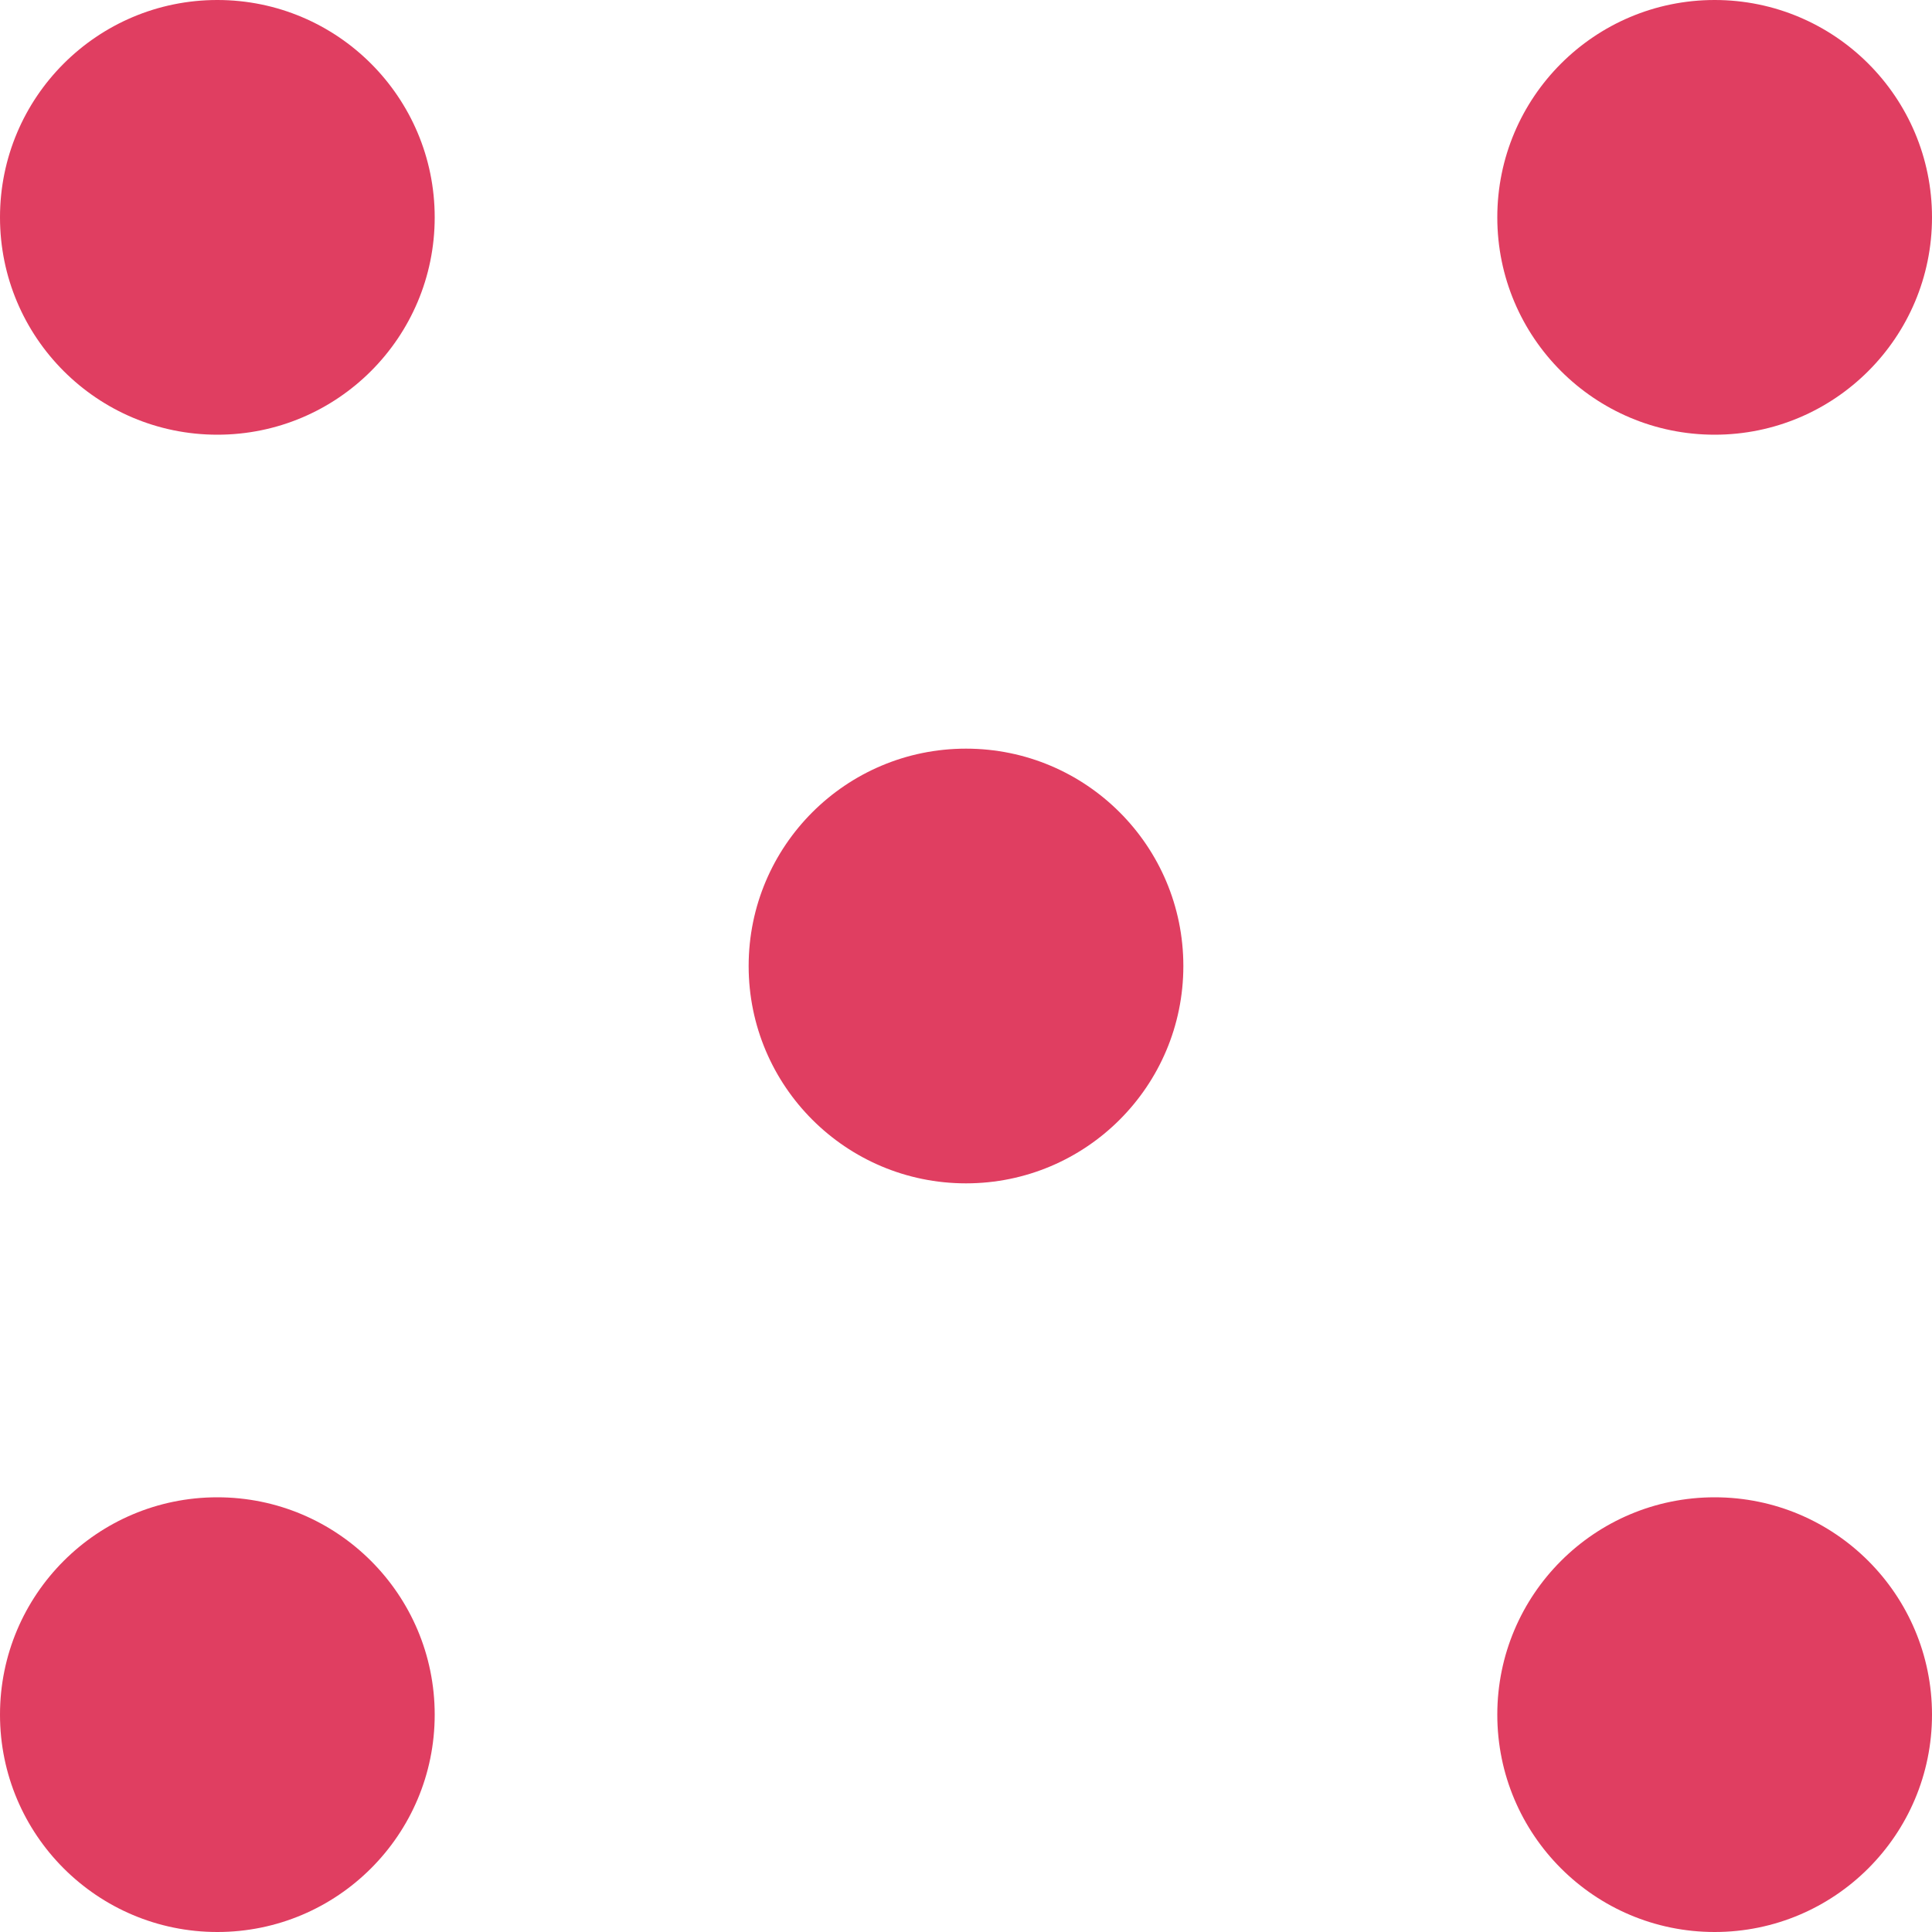 <?xml version="1.0" encoding="utf-8"?>
<!-- Generator: Adobe Illustrator 24.0.1, SVG Export Plug-In . SVG Version: 6.00 Build 0)  -->
<svg version="1.1" id="Vrstva_1" xmlns="http://www.w3.org/2000/svg" xmlns:xlink="http://www.w3.org/1999/xlink" x="0px" y="0px"
	 viewBox="0 0 200 200" style="enable-background:new 0 0 200 200;" xml:space="preserve">
<style type="text/css">
	.st0{fill:#22262A;}
	.st1{fill:#E03E61;}
</style>
<g>
</g>
<g>
</g>
<g>
</g>
<g>
	<path class="st0" d="M-287.94,32c-1.8,0-3.19-0.5-4.16-1.51c-0.97-1-1.46-2.41-1.46-4.21v-15.5h-15.18c-1.73,0-3.09-0.47-4.06-1.4
		c-0.97-0.94-1.46-2.27-1.46-4c0-1.73,0.48-3.07,1.46-4c0.97-0.94,2.32-1.4,4.06-1.4h15.18v-14.87c0-1.87,0.48-3.29,1.46-4.26
		c0.97-0.97,2.39-1.46,4.26-1.46c1.8,0,3.17,0.49,4.11,1.46c0.94,0.97,1.4,2.39,1.4,4.26v14.87h15.18c1.8,0,3.17,0.47,4.11,1.4
		c0.94,0.94,1.4,2.27,1.4,4c0,1.73-0.47,3.07-1.4,4c-0.94,0.94-2.31,1.4-4.11,1.4h-15.18v15.5c0,1.8-0.47,3.21-1.4,4.21
		C-284.67,31.49-286.07,32-287.94,32z"/>
	<path class="st0" d="M-228.56,36.36c-3.68,0-7.4-0.43-11.18-1.3c-3.78-0.87-7.06-2.1-9.83-3.69c-1.8-0.97-3.03-2.13-3.69-3.48
		c-0.66-1.35-0.9-2.69-0.73-4c0.17-1.32,0.71-2.48,1.61-3.48c0.9-1,2.06-1.65,3.48-1.92c1.42-0.28,3,0,4.73,0.83
		c2.7,1.32,5.27,2.25,7.7,2.81c2.43,0.56,4.85,0.83,7.28,0.83c2.77,0,5.1-0.36,6.97-1.09c1.87-0.73,3.29-1.78,4.26-3.17
		c0.97-1.39,1.46-3.12,1.46-5.2c0-2.91-1.01-5.1-3.02-6.55c-2.01-1.46-4.96-2.18-8.84-2.18h-6.14c-2.29,0-4.04-0.57-5.25-1.72
		c-1.21-1.14-1.82-2.72-1.82-4.73c0-2.08,0.61-3.69,1.82-4.84c1.21-1.14,2.96-1.72,5.25-1.72h4.58c2.36,0,4.35-0.36,5.98-1.09
		c1.63-0.73,2.91-1.75,3.85-3.07c0.94-1.32,1.4-2.95,1.4-4.89c0-2.77-0.95-4.89-2.86-6.34c-1.91-1.46-4.66-2.18-8.27-2.18
		c-2.22,0-4.4,0.26-6.55,0.78c-2.15,0.52-4.47,1.44-6.97,2.76c-1.53,0.76-2.95,1.01-4.26,0.73c-1.32-0.28-2.41-0.9-3.28-1.87
		c-0.87-0.97-1.42-2.1-1.66-3.38c-0.24-1.28-0.07-2.58,0.52-3.9c0.59-1.32,1.68-2.39,3.28-3.22c2.98-1.73,6.22-3.05,9.72-3.95
		c3.5-0.9,7.05-1.35,10.66-1.35c5.27,0,9.78,0.8,13.52,2.39c3.74,1.6,6.62,3.87,8.63,6.81c2.01,2.95,3.02,6.5,3.02,10.66
		c0,2.84-0.56,5.44-1.66,7.8c-1.11,2.36-2.65,4.35-4.63,5.98c-1.98,1.63-4.39,2.79-7.23,3.48v-1.35c4.92,0.83,8.77,2.88,11.54,6.14
		c2.77,3.26,4.16,7.35,4.16,12.27c0,4.37-1.11,8.16-3.33,11.39c-2.22,3.22-5.39,5.7-9.52,7.44
		C-217.97,35.5-222.88,36.36-228.56,36.36z"/>
	<path class="st0" d="M-165.64,36.36c-8.88,0-15.65-3.31-20.33-9.93c-4.68-6.62-7.02-16-7.02-28.13c0-8.11,1.06-14.96,3.17-20.54
		c2.11-5.58,5.2-9.81,9.26-12.69c4.06-2.88,9.03-4.32,14.92-4.32c8.94,0,15.74,3.21,20.38,9.62c4.64,6.41,6.97,15.72,6.97,27.92
		c0,8.11-1.06,14.99-3.17,20.64c-2.12,5.65-5.18,9.97-9.2,12.95C-154.69,34.87-159.68,36.36-165.64,36.36z M-165.64,23.26
		c4.02,0,7-1.99,8.94-5.98c1.94-3.99,2.91-10.31,2.91-18.98c0-8.67-0.97-14.91-2.91-18.72c-1.94-3.81-4.92-5.72-8.94-5.72
		c-4.02,0-7,1.91-8.94,5.72c-1.94,3.81-2.91,10.05-2.91,18.72c0,8.67,0.97,14.99,2.91,18.98
		C-172.65,21.27-169.66,23.26-165.64,23.26z"/>
	<path class="st0" d="M-298.45,94.8c-1.48,0-3-0.12-4.53-0.34c-1.54-0.23-3-0.56-4.4-0.98c-1.4-0.42-2.64-0.95-3.74-1.59
		c-0.78-0.42-1.33-0.98-1.64-1.67c-0.32-0.69-0.43-1.39-0.34-2.09s0.35-1.33,0.79-1.88c0.44-0.55,1.01-0.9,1.7-1.06
		c0.69-0.16,1.46-0.03,2.31,0.4c1.45,0.81,3.03,1.41,4.74,1.8s3.42,0.58,5.12,0.58c2.58,0,4.42-0.4,5.51-1.19
		c1.09-0.79,1.64-1.79,1.64-3c0-1.02-0.39-1.84-1.17-2.44c-0.78-0.6-2.14-1.11-4.08-1.54l-5.99-1.27c-3.39-0.71-5.91-1.92-7.55-3.63
		c-1.64-1.71-2.46-3.97-2.46-6.76c0-1.77,0.37-3.37,1.11-4.82c0.74-1.45,1.78-2.7,3.13-3.76c1.34-1.06,2.94-1.87,4.8-2.44
		c1.85-0.56,3.9-0.85,6.12-0.85c1.98,0,3.92,0.24,5.83,0.72s3.59,1.17,5.04,2.09c0.71,0.42,1.19,0.96,1.46,1.62
		c0.27,0.65,0.35,1.31,0.27,1.96c-0.09,0.65-0.35,1.23-0.79,1.72c-0.44,0.5-1,0.81-1.67,0.95c-0.67,0.14-1.48-0.02-2.44-0.48
		c-1.17-0.6-2.4-1.04-3.71-1.32s-2.65-0.42-4.03-0.42c-1.48,0-2.75,0.2-3.79,0.58c-1.04,0.39-1.84,0.94-2.38,1.64
		s-0.82,1.52-0.82,2.44c0,1.03,0.37,1.86,1.11,2.49c0.74,0.64,2.03,1.15,3.87,1.54l5.99,1.27c3.46,0.74,6.04,1.93,7.74,3.58
		c1.7,1.64,2.54,3.81,2.54,6.49c0,1.77-0.35,3.37-1.06,4.8c-0.71,1.43-1.73,2.66-3.07,3.68c-1.34,1.02-2.95,1.81-4.82,2.36
		C-294.01,94.53-296.12,94.8-298.45,94.8z"/>
	<path class="st0" d="M-260.34,94.8c-4.03,0-7.47-0.79-10.33-2.38c-2.86-1.59-5.06-3.82-6.6-6.71c-1.54-2.88-2.31-6.28-2.31-10.2
		c0-2.93,0.43-5.57,1.3-7.92c0.87-2.35,2.13-4.36,3.79-6.04c1.66-1.68,3.68-2.98,6.07-3.9c2.38-0.92,5.08-1.38,8.08-1.38
		c1.77,0,3.56,0.22,5.38,0.66c1.82,0.44,3.4,1.07,4.74,1.88c0.88,0.5,1.48,1.11,1.8,1.85c0.32,0.74,0.42,1.48,0.29,2.23
		s-0.42,1.38-0.9,1.91c-0.48,0.53-1.07,0.87-1.78,1.01c-0.71,0.14-1.5-0.02-2.39-0.48c-1.06-0.64-2.17-1.09-3.34-1.38
		c-1.17-0.28-2.35-0.42-3.55-0.42c-2.37,0-4.36,0.47-5.96,1.4s-2.82,2.29-3.63,4.05c-0.81,1.77-1.22,3.94-1.22,6.52
		c0,2.54,0.41,4.72,1.22,6.52c0.81,1.8,2.02,3.17,3.63,4.11s3.6,1.4,5.96,1.4c1.13,0,2.29-0.14,3.47-0.42
		c1.18-0.28,2.32-0.72,3.42-1.33c0.92-0.46,1.74-0.63,2.46-0.5c0.72,0.12,1.33,0.44,1.8,0.95c0.48,0.51,0.78,1.12,0.9,1.83
		c0.12,0.71,0.04,1.41-0.24,2.12c-0.28,0.71-0.81,1.31-1.59,1.8c-1.31,0.88-2.92,1.57-4.82,2.07
		C-256.58,94.55-258.47,94.8-260.34,94.8z"/>
	<path class="st0" d="M-226.79,94.8c-3.67,0-6.9-0.8-9.67-2.41s-4.93-3.86-6.47-6.76c-1.54-2.9-2.31-6.27-2.31-10.12
		c0-2.93,0.43-5.57,1.3-7.92c0.87-2.35,2.11-4.36,3.74-6.04c1.63-1.68,3.58-2.98,5.86-3.9c2.28-0.92,4.8-1.38,7.55-1.38
		c3.75,0,7,0.8,9.75,2.39c2.76,1.59,4.9,3.82,6.44,6.7s2.31,6.25,2.31,10.1c0,2.93-0.44,5.58-1.33,7.95
		c-0.88,2.37-2.14,4.4-3.76,6.09c-1.63,1.7-3.57,3-5.83,3.92C-221.48,94.34-224,94.8-226.79,94.8z M-226.79,87.81
		c2.08,0,3.86-0.49,5.33-1.46s2.6-2.39,3.39-4.24c0.79-1.86,1.19-4.05,1.19-6.6c0-3.89-0.87-6.9-2.6-9.04
		c-1.73-2.14-4.17-3.21-7.31-3.21c-2.05,0-3.82,0.48-5.3,1.43c-1.48,0.95-2.62,2.35-3.39,4.19c-0.78,1.84-1.17,4.05-1.17,6.63
		c0,3.85,0.87,6.86,2.6,9.04C-232.32,86.72-229.9,87.81-226.79,87.81z"/>
	<path class="st0" d="M-198.44,94.7c-1.34,0-2.37-0.37-3.07-1.11c-0.71-0.74-1.06-1.78-1.06-3.13V61.04c0-1.38,0.36-2.42,1.09-3.13
		c0.72-0.71,1.76-1.06,3.1-1.06h12.88c4.17,0,7.38,1.01,9.65,3.02c2.26,2.01,3.39,4.82,3.39,8.43c0,2.33-0.51,4.35-1.54,6.04
		c-1.03,1.7-2.5,3-4.43,3.92c-1.93,0.92-4.29,1.38-7.08,1.38l0.42-0.9h2.17c1.48,0,2.78,0.36,3.9,1.09
		c1.11,0.72,2.08,1.83,2.89,3.31l3.29,6.09c0.49,0.88,0.72,1.75,0.69,2.6c-0.04,0.85-0.35,1.54-0.95,2.07
		c-0.6,0.53-1.48,0.79-2.65,0.79s-2.11-0.25-2.84-0.74c-0.72-0.5-1.37-1.25-1.93-2.28l-5.09-9.38c-0.53-0.99-1.17-1.66-1.93-2.01
		c-0.76-0.35-1.69-0.53-2.78-0.53h-4.03v10.71c0,1.34-0.34,2.38-1.03,3.13C-196.08,94.33-197.1,94.7-198.44,94.7z M-194.36,73.81
		h7.37c2.19,0,3.84-0.44,4.96-1.33c1.11-0.88,1.67-2.21,1.67-3.97c0-1.73-0.56-3.04-1.67-3.92c-1.11-0.88-2.76-1.33-4.96-1.33h-7.37
		V73.81z"/>
	<path class="st0" d="M-162.03,94.22c-1.38,0-2.44-0.37-3.18-1.11s-1.11-1.8-1.11-3.18V61.15c0-1.38,0.37-2.44,1.11-3.18
		s1.8-1.11,3.18-1.11h18.5c1.06,0,1.86,0.27,2.41,0.82c0.55,0.55,0.82,1.33,0.82,2.36c0,1.06-0.27,1.86-0.82,2.41
		c-0.55,0.55-1.35,0.82-2.41,0.82h-14.95v8.75h13.73c1.09,0,1.92,0.27,2.46,0.82c0.55,0.55,0.82,1.35,0.82,2.41
		c0,1.06-0.27,1.86-0.82,2.41c-0.55,0.55-1.37,0.82-2.46,0.82h-13.73v9.33h14.95c1.06,0,1.86,0.27,2.41,0.82
		c0.55,0.55,0.82,1.33,0.82,2.36c0,1.06-0.27,1.86-0.82,2.41c-0.55,0.55-1.35,0.82-2.41,0.82H-162.03z"/>
</g>
<g>
	<path class="st1" d="M-302.17,184.88c-1.8,0-3.19-0.5-4.16-1.51c-0.97-1-1.46-2.41-1.46-4.21v-15.5h-15.18
		c-1.73,0-3.09-0.47-4.06-1.4c-0.97-0.94-1.46-2.27-1.46-4c0-1.73,0.48-3.07,1.46-4c0.97-0.94,2.32-1.4,4.06-1.4h15.18v-14.87
		c0-1.87,0.48-3.29,1.46-4.26c0.97-0.97,2.39-1.46,4.26-1.46c1.8,0,3.17,0.49,4.11,1.46c0.94,0.97,1.4,2.39,1.4,4.26v14.87h15.18
		c1.8,0,3.17,0.47,4.11,1.4c0.94,0.94,1.4,2.27,1.4,4c0,1.73-0.47,3.07-1.4,4c-0.94,0.94-2.31,1.4-4.11,1.4h-15.18v15.5
		c0,1.8-0.47,3.21-1.4,4.21C-298.89,184.38-300.29,184.88-302.17,184.88z"/>
	<path class="st1" d="M-242.78,189.25c-3.68,0-7.4-0.43-11.18-1.3c-3.78-0.87-7.06-2.1-9.83-3.69c-1.8-0.97-3.03-2.13-3.69-3.48
		c-0.66-1.35-0.9-2.69-0.73-4c0.17-1.32,0.71-2.48,1.61-3.48c0.9-1,2.06-1.65,3.48-1.92c1.42-0.28,3,0,4.73,0.83
		c2.7,1.32,5.27,2.25,7.7,2.81c2.43,0.56,4.85,0.83,7.28,0.83c2.77,0,5.1-0.36,6.97-1.09s3.29-1.78,4.26-3.17
		c0.97-1.39,1.46-3.12,1.46-5.2c0-2.91-1.01-5.1-3.02-6.55c-2.01-1.46-4.96-2.18-8.84-2.18h-6.14c-2.29,0-4.04-0.57-5.25-1.72
		c-1.21-1.14-1.82-2.72-1.82-4.73c0-2.08,0.61-3.69,1.82-4.84c1.21-1.14,2.96-1.72,5.25-1.72h4.58c2.36,0,4.35-0.36,5.98-1.09
		c1.63-0.73,2.91-1.75,3.85-3.07c0.94-1.32,1.4-2.95,1.4-4.89c0-2.77-0.95-4.89-2.86-6.34c-1.91-1.46-4.66-2.18-8.27-2.18
		c-2.22,0-4.4,0.26-6.55,0.78c-2.15,0.52-4.47,1.44-6.97,2.76c-1.53,0.76-2.95,1.01-4.26,0.73c-1.32-0.28-2.41-0.9-3.28-1.87
		c-0.87-0.97-1.42-2.1-1.66-3.38c-0.24-1.28-0.07-2.58,0.52-3.9c0.59-1.32,1.68-2.39,3.28-3.22c2.98-1.73,6.22-3.05,9.72-3.95
		c3.5-0.9,7.05-1.35,10.66-1.35c5.27,0,9.78,0.8,13.52,2.39c3.74,1.6,6.62,3.87,8.63,6.81c2.01,2.95,3.02,6.5,3.02,10.66
		c0,2.84-0.56,5.44-1.66,7.8c-1.11,2.36-2.65,4.35-4.63,5.98c-1.98,1.63-4.39,2.79-7.23,3.48v-1.35c4.92,0.83,8.77,2.88,11.54,6.14
		c2.77,3.26,4.16,7.35,4.16,12.27c0,4.37-1.11,8.16-3.33,11.39c-2.22,3.22-5.39,5.7-9.52,7.44
		C-232.19,188.38-237.1,189.25-242.78,189.25z"/>
	<path class="st1" d="M-179.86,189.25c-8.88,0-15.65-3.31-20.33-9.93c-4.68-6.62-7.02-16-7.02-28.13c0-8.11,1.06-14.96,3.17-20.54
		c2.11-5.58,5.2-9.81,9.26-12.69c4.06-2.88,9.03-4.32,14.92-4.32c8.94,0,15.74,3.21,20.38,9.62c4.64,6.41,6.97,15.72,6.97,27.92
		c0,8.11-1.06,14.99-3.17,20.64c-2.12,5.65-5.18,9.97-9.2,12.95C-168.91,187.76-173.9,189.25-179.86,189.25z M-179.86,176.15
		c4.02,0,7-1.99,8.94-5.98c1.94-3.99,2.91-10.31,2.91-18.98c0-8.67-0.97-14.91-2.91-18.72c-1.94-3.81-4.92-5.72-8.94-5.72
		c-4.02,0-7,1.91-8.94,5.72c-1.94,3.81-2.91,10.05-2.91,18.72c0,8.67,0.97,14.99,2.91,18.98
		C-186.87,174.16-183.89,176.15-179.86,176.15z"/>
	<path class="st1" d="M-312.67,247.69c-1.48,0-2.99-0.12-4.53-0.34c-1.54-0.23-3-0.56-4.4-0.98c-1.4-0.42-2.64-0.95-3.74-1.59
		c-0.78-0.42-1.33-0.98-1.64-1.67c-0.32-0.69-0.43-1.39-0.34-2.09c0.09-0.71,0.35-1.33,0.79-1.88c0.44-0.55,1.01-0.9,1.7-1.06
		c0.69-0.16,1.46-0.03,2.31,0.4c1.45,0.81,3.03,1.41,4.74,1.8c1.71,0.39,3.42,0.58,5.11,0.58c2.58,0,4.42-0.4,5.51-1.19
		c1.09-0.79,1.64-1.79,1.64-3c0-1.02-0.39-1.84-1.17-2.44c-0.78-0.6-2.14-1.11-4.08-1.54l-5.99-1.27c-3.39-0.71-5.91-1.92-7.55-3.63
		s-2.46-3.97-2.46-6.76c0-1.77,0.37-3.37,1.11-4.82c0.74-1.45,1.78-2.7,3.13-3.76c1.34-1.06,2.94-1.87,4.8-2.44
		c1.85-0.56,3.9-0.85,6.12-0.85c1.98,0,3.92,0.24,5.83,0.72c1.91,0.48,3.59,1.17,5.04,2.09c0.71,0.42,1.19,0.96,1.46,1.62
		c0.27,0.65,0.35,1.31,0.27,1.96c-0.09,0.65-0.35,1.23-0.79,1.72c-0.44,0.5-1,0.81-1.67,0.95c-0.67,0.14-1.48-0.02-2.44-0.48
		c-1.17-0.6-2.4-1.04-3.71-1.32c-1.31-0.28-2.65-0.42-4.03-0.42c-1.48,0-2.75,0.2-3.79,0.58c-1.04,0.39-1.84,0.94-2.38,1.64
		c-0.55,0.71-0.82,1.52-0.82,2.44c0,1.03,0.37,1.86,1.11,2.49c0.74,0.64,2.03,1.15,3.87,1.54l5.99,1.27
		c3.46,0.74,6.04,1.93,7.74,3.58c1.7,1.64,2.54,3.81,2.54,6.49c0,1.77-0.35,3.37-1.06,4.8c-0.71,1.43-1.73,2.66-3.07,3.68
		c-1.34,1.02-2.95,1.81-4.82,2.36C-308.24,247.42-310.34,247.69-312.67,247.69z"/>
	<path class="st1" d="M-274.56,247.69c-4.03,0-7.47-0.79-10.33-2.38c-2.86-1.59-5.06-3.82-6.6-6.71c-1.54-2.88-2.31-6.28-2.31-10.2
		c0-2.93,0.43-5.57,1.3-7.92c0.87-2.35,2.13-4.36,3.79-6.04c1.66-1.68,3.68-2.98,6.07-3.89c2.38-0.92,5.08-1.38,8.08-1.38
		c1.77,0,3.56,0.22,5.38,0.66c1.82,0.44,3.4,1.07,4.74,1.88c0.88,0.5,1.48,1.11,1.8,1.85s0.42,1.48,0.29,2.23
		c-0.12,0.74-0.42,1.38-0.9,1.91s-1.07,0.87-1.78,1.01c-0.71,0.14-1.5-0.02-2.39-0.48c-1.06-0.64-2.17-1.09-3.34-1.38
		c-1.17-0.28-2.35-0.42-3.55-0.42c-2.37,0-4.35,0.47-5.96,1.4c-1.61,0.94-2.82,2.29-3.63,4.05c-0.81,1.77-1.22,3.94-1.22,6.52
		c0,2.54,0.41,4.72,1.22,6.52c0.81,1.8,2.02,3.17,3.63,4.11c1.61,0.94,3.6,1.4,5.96,1.4c1.13,0,2.29-0.14,3.47-0.42
		c1.18-0.28,2.32-0.72,3.42-1.33c0.92-0.46,1.74-0.63,2.46-0.5c0.72,0.12,1.33,0.44,1.8,0.95c0.48,0.51,0.78,1.12,0.9,1.83
		c0.12,0.71,0.04,1.41-0.24,2.12c-0.28,0.71-0.81,1.31-1.59,1.8c-1.31,0.88-2.92,1.57-4.82,2.07
		C-270.8,247.44-272.69,247.69-274.56,247.69z"/>
	<path class="st1" d="M-241.02,247.69c-3.68,0-6.9-0.8-9.67-2.41c-2.77-1.61-4.93-3.86-6.47-6.76c-1.54-2.9-2.31-6.27-2.31-10.12
		c0-2.93,0.43-5.57,1.3-7.92c0.87-2.35,2.11-4.36,3.74-6.04c1.62-1.68,3.58-2.98,5.86-3.89s4.8-1.38,7.55-1.38
		c3.74,0,7,0.8,9.75,2.39c2.76,1.59,4.9,3.82,6.44,6.7c1.54,2.88,2.31,6.25,2.31,10.1c0,2.93-0.44,5.58-1.32,7.95
		c-0.88,2.37-2.14,4.4-3.76,6.09c-1.63,1.7-3.57,3-5.83,3.92C-235.7,247.23-238.22,247.69-241.02,247.69z M-241.02,240.69
		c2.08,0,3.86-0.49,5.33-1.46c1.47-0.97,2.6-2.39,3.39-4.24c0.79-1.86,1.19-4.05,1.19-6.6c0-3.89-0.87-6.9-2.6-9.04
		c-1.73-2.14-4.17-3.21-7.31-3.21c-2.05,0-3.82,0.48-5.3,1.43c-1.48,0.95-2.62,2.35-3.39,4.19c-0.78,1.84-1.17,4.05-1.17,6.63
		c0,3.85,0.87,6.86,2.6,9.04C-246.55,239.61-244.13,240.69-241.02,240.69z"/>
	<path class="st1" d="M-212.66,247.58c-1.34,0-2.37-0.37-3.07-1.11c-0.71-0.74-1.06-1.78-1.06-3.13v-29.42
		c0-1.38,0.36-2.42,1.09-3.13c0.72-0.71,1.76-1.06,3.1-1.06h12.88c4.17,0,7.38,1.01,9.65,3.02c2.26,2.01,3.39,4.82,3.39,8.43
		c0,2.33-0.51,4.35-1.54,6.04c-1.03,1.7-2.5,3-4.43,3.92c-1.93,0.92-4.28,1.38-7.08,1.38l0.42-0.9h2.17c1.48,0,2.78,0.36,3.9,1.09
		c1.11,0.72,2.08,1.83,2.89,3.31l3.29,6.09c0.49,0.88,0.72,1.75,0.69,2.6c-0.04,0.85-0.35,1.54-0.95,2.07
		c-0.6,0.53-1.48,0.79-2.65,0.79s-2.11-0.25-2.84-0.74c-0.72-0.5-1.37-1.25-1.93-2.28l-5.09-9.38c-0.53-0.99-1.18-1.66-1.93-2.01
		c-0.76-0.35-1.69-0.53-2.78-0.53h-4.03v10.71c0,1.34-0.34,2.38-1.03,3.13S-211.32,247.58-212.66,247.58z M-208.58,226.7h7.37
		c2.19,0,3.84-0.44,4.96-1.33c1.11-0.88,1.67-2.21,1.67-3.97c0-1.73-0.56-3.04-1.67-3.92c-1.11-0.88-2.77-1.33-4.96-1.33h-7.37
		V226.7z"/>
	<path class="st1" d="M-176.25,247.11c-1.38,0-2.44-0.37-3.18-1.11s-1.11-1.8-1.11-3.18v-28.78c0-1.38,0.37-2.44,1.11-3.18
		s1.8-1.11,3.18-1.11h18.5c1.06,0,1.86,0.27,2.41,0.82c0.55,0.55,0.82,1.33,0.82,2.36c0,1.06-0.27,1.86-0.82,2.41
		c-0.55,0.55-1.35,0.82-2.41,0.82h-14.95v8.75h13.73c1.09,0,1.92,0.27,2.46,0.82c0.55,0.55,0.82,1.35,0.82,2.41
		c0,1.06-0.27,1.86-0.82,2.41c-0.55,0.55-1.37,0.82-2.46,0.82h-13.73v9.33h14.95c1.06,0,1.86,0.27,2.41,0.82
		c0.55,0.55,0.82,1.33,0.82,2.36c0,1.06-0.27,1.86-0.82,2.41c-0.55,0.55-1.35,0.82-2.41,0.82H-176.25z"/>
</g>
<g>
	<path class="st0" d="M-280.79-133.51c-1.43,0-2.88-0.11-4.36-0.33c-1.48-0.22-2.89-0.54-4.23-0.94c-1.34-0.41-2.54-0.92-3.6-1.53
		c-0.75-0.41-1.28-0.94-1.58-1.61c-0.31-0.66-0.42-1.33-0.33-2.01c0.08-0.68,0.34-1.28,0.77-1.81c0.42-0.53,0.97-0.87,1.63-1.02
		c0.66-0.15,1.4-0.03,2.22,0.38c1.39,0.78,2.92,1.36,4.56,1.73c1.65,0.37,3.29,0.56,4.92,0.56c2.48,0,4.25-0.38,5.3-1.15
		c1.05-0.77,1.58-1.73,1.58-2.88c0-0.99-0.37-1.77-1.12-2.35c-0.75-0.58-2.06-1.07-3.93-1.48l-5.76-1.22
		c-3.26-0.68-5.69-1.84-7.27-3.49c-1.58-1.65-2.37-3.82-2.37-6.5c0-1.7,0.36-3.25,1.07-4.64c0.71-1.39,1.72-2.6,3.01-3.62
		c1.29-1.02,2.83-1.8,4.62-2.35c1.79-0.54,3.75-0.82,5.89-0.82c1.9,0,3.77,0.23,5.61,0.69s3.45,1.13,4.85,2.01
		c0.68,0.41,1.15,0.93,1.4,1.56c0.25,0.63,0.34,1.26,0.25,1.89c-0.09,0.63-0.34,1.18-0.77,1.66c-0.43,0.48-0.96,0.78-1.61,0.92
		c-0.65,0.14-1.43-0.02-2.35-0.46c-1.12-0.58-2.31-1-3.57-1.27c-1.26-0.27-2.55-0.41-3.88-0.41c-1.43,0-2.64,0.19-3.65,0.56
		c-1,0.37-1.77,0.9-2.29,1.58c-0.53,0.68-0.79,1.46-0.79,2.35c0,0.99,0.36,1.79,1.07,2.4c0.71,0.61,1.96,1.1,3.72,1.48l5.76,1.22
		c3.33,0.71,5.81,1.86,7.45,3.44c1.63,1.58,2.45,3.66,2.45,6.25c0,1.7-0.34,3.24-1.02,4.62c-0.68,1.38-1.67,2.56-2.96,3.54
		c-1.29,0.99-2.84,1.74-4.64,2.27C-276.52-133.78-278.54-133.51-280.79-133.51z"/>
	<path class="st0" d="M-248.96-133.62c-1.09,0-1.97-0.26-2.65-0.79s-1.22-1.33-1.63-2.42l-10.3-28.97c-0.44-1.29-0.35-2.4,0.28-3.31
		c0.63-0.92,1.73-1.38,3.29-1.38c1.09,0,1.93,0.25,2.52,0.77c0.59,0.51,1.08,1.31,1.45,2.4l8.42,25.04h-2.19l8.87-24.99
		c0.41-1.09,0.91-1.9,1.5-2.42c0.59-0.53,1.38-0.79,2.37-0.79c0.95,0,1.72,0.26,2.29,0.79c0.58,0.53,1.07,1.35,1.48,2.47l8.47,24.94
		h-1.89l8.57-25.04c0.34-1.05,0.82-1.84,1.43-2.37c0.61-0.53,1.44-0.79,2.5-0.79c1.33,0,2.29,0.46,2.91,1.38
		c0.61,0.92,0.68,2.02,0.2,3.31l-10.4,29.02c-0.37,1.05-0.88,1.84-1.53,2.37c-0.65,0.53-1.53,0.79-2.65,0.79
		c-1.09,0-1.96-0.26-2.6-0.79c-0.65-0.53-1.17-1.33-1.58-2.42l-8.06-22.8h1.22l-8.16,22.85c-0.41,1.05-0.93,1.84-1.56,2.37
		C-247.02-133.88-247.87-133.62-248.96-133.62z"/>
	<path class="st0" d="M-207.96-133.62c-0.95,0-1.73-0.22-2.32-0.66c-0.6-0.44-0.97-1.04-1.12-1.78c-0.15-0.75-0.01-1.58,0.43-2.5
		l13.06-28.61c0.54-1.16,1.19-2,1.94-2.52c0.75-0.53,1.61-0.79,2.6-0.79c0.99,0,1.85,0.26,2.6,0.79c0.75,0.53,1.38,1.37,1.89,2.52
		l13.16,28.61c0.44,0.92,0.6,1.76,0.48,2.52c-0.12,0.76-0.47,1.36-1.05,1.78c-0.58,0.42-1.33,0.64-2.24,0.64
		c-1.16,0-2.05-0.27-2.68-0.82c-0.63-0.54-1.18-1.39-1.66-2.55l-3.06-7.09l3.16,2.19h-21.27l3.16-2.19l-3.01,7.09
		c-0.51,1.19-1.05,2.05-1.61,2.58C-206.04-133.88-206.87-133.62-207.96-133.62z M-193.47-161.61l-6.53,15.56l-1.38-1.99h15.96
		l-1.38,1.99l-6.58-15.56H-193.47z"/>
	<path class="st0" d="M-167.21-133.62c-1.29,0-2.28-0.36-2.96-1.07c-0.68-0.71-1.02-1.72-1.02-3.01V-166c0-1.33,0.35-2.33,1.05-3.01
		c0.7-0.68,1.69-1.02,2.98-1.02h12.39c4.01,0,7.11,1.01,9.28,3.03c2.17,2.02,3.26,4.84,3.26,8.44c0,3.6-1.09,6.43-3.26,8.47
		c-2.18,2.04-5.27,3.06-9.28,3.06h-8.52v9.33c0,1.29-0.33,2.29-0.99,3.01C-164.94-133.97-165.92-133.62-167.21-133.62z
		 M-163.28-153.15h7.19c2.04,0,3.6-0.46,4.67-1.38c1.07-0.92,1.61-2.26,1.61-4.03c0-1.77-0.54-3.09-1.61-3.98
		c-1.07-0.88-2.63-1.33-4.67-1.33h-7.19V-153.15z"/>
	<path class="st0" d="M-303.84-72.51c-1.43,0-2.88-0.11-4.36-0.33c-1.48-0.22-2.89-0.54-4.23-0.94c-1.34-0.41-2.54-0.92-3.6-1.53
		c-0.75-0.41-1.28-0.94-1.58-1.61c-0.31-0.66-0.42-1.33-0.33-2.01c0.08-0.68,0.34-1.28,0.77-1.81c0.42-0.53,0.97-0.87,1.63-1.02
		c0.66-0.15,1.4-0.03,2.22,0.38c1.39,0.78,2.92,1.36,4.56,1.73c1.65,0.38,3.29,0.56,4.92,0.56c2.48,0,4.25-0.38,5.3-1.15
		c1.05-0.77,1.58-1.73,1.58-2.88c0-0.99-0.37-1.77-1.12-2.35c-0.75-0.58-2.06-1.07-3.93-1.48l-5.76-1.22
		c-3.26-0.68-5.69-1.84-7.27-3.49c-1.58-1.65-2.37-3.82-2.37-6.5c0-1.7,0.36-3.25,1.07-4.64c0.71-1.39,1.72-2.6,3.01-3.62
		c1.29-1.02,2.83-1.8,4.62-2.35c1.79-0.54,3.75-0.82,5.89-0.82c1.9,0,3.77,0.23,5.61,0.69c1.84,0.46,3.45,1.13,4.85,2.01
		c0.68,0.41,1.15,0.93,1.4,1.56c0.25,0.63,0.34,1.26,0.25,1.89c-0.09,0.63-0.34,1.18-0.77,1.66c-0.43,0.48-0.96,0.78-1.61,0.92
		c-0.65,0.14-1.43-0.02-2.35-0.46c-1.12-0.58-2.31-1-3.57-1.28c-1.26-0.27-2.55-0.41-3.88-0.41c-1.43,0-2.64,0.19-3.65,0.56
		c-1,0.37-1.77,0.9-2.29,1.58c-0.53,0.68-0.79,1.46-0.79,2.35c0,0.99,0.36,1.79,1.07,2.4c0.71,0.61,1.96,1.11,3.72,1.48l5.76,1.22
		c3.33,0.71,5.81,1.86,7.45,3.44c1.63,1.58,2.45,3.66,2.45,6.25c0,1.7-0.34,3.24-1.02,4.62c-0.68,1.38-1.67,2.56-2.96,3.54
		c-1.29,0.99-2.84,1.74-4.64,2.27C-299.57-72.78-301.59-72.51-303.84-72.51z"/>
	<path class="st0" d="M-267.17-72.51c-3.88,0-7.19-0.76-9.94-2.29c-2.75-1.53-4.87-3.68-6.35-6.45c-1.48-2.77-2.22-6.04-2.22-9.82
		c0-2.82,0.42-5.36,1.25-7.63c0.83-2.26,2.05-4.2,3.65-5.81c1.6-1.61,3.54-2.86,5.84-3.75c2.29-0.88,4.89-1.33,7.78-1.33
		c1.7,0,3.42,0.21,5.18,0.64c1.75,0.43,3.27,1.03,4.56,1.81c0.85,0.48,1.43,1.07,1.73,1.79s0.4,1.43,0.28,2.14
		c-0.12,0.71-0.41,1.33-0.87,1.84c-0.46,0.51-1.03,0.83-1.71,0.97c-0.68,0.14-1.45-0.02-2.29-0.46c-1.02-0.61-2.09-1.05-3.21-1.33
		c-1.12-0.27-2.26-0.41-3.42-0.41c-2.28,0-4.19,0.45-5.74,1.35c-1.55,0.9-2.71,2.2-3.49,3.9c-0.78,1.7-1.17,3.79-1.17,6.27
		c0,2.45,0.39,4.54,1.17,6.27c0.78,1.73,1.95,3.05,3.49,3.95c1.55,0.9,3.46,1.35,5.74,1.35c1.09,0,2.2-0.14,3.34-0.41
		c1.14-0.27,2.23-0.7,3.29-1.28c0.88-0.44,1.67-0.6,2.37-0.48c0.7,0.12,1.28,0.43,1.73,0.92c0.46,0.49,0.75,1.08,0.87,1.76
		c0.12,0.68,0.04,1.36-0.23,2.04c-0.27,0.68-0.78,1.26-1.53,1.73c-1.26,0.85-2.81,1.51-4.64,1.99S-265.37-72.51-267.17-72.51z"/>
	<path class="st0" d="M-234.89-72.51c-3.54,0-6.64-0.77-9.31-2.32c-2.67-1.55-4.74-3.71-6.22-6.5s-2.22-6.04-2.22-9.74
		c0-2.82,0.42-5.36,1.25-7.63c0.83-2.26,2.03-4.2,3.6-5.81c1.56-1.61,3.44-2.86,5.64-3.75c2.19-0.88,4.62-1.33,7.27-1.33
		c3.6,0,6.73,0.76,9.38,2.29c2.65,1.53,4.72,3.68,6.2,6.45c1.48,2.77,2.22,6.01,2.22,9.72c0,2.82-0.43,5.37-1.28,7.65
		c-0.85,2.28-2.06,4.23-3.62,5.87c-1.56,1.63-3.43,2.89-5.61,3.77C-229.77-72.96-232.2-72.51-234.89-72.51z M-234.89-79.25
		c2.01,0,3.71-0.47,5.13-1.4c1.41-0.93,2.5-2.29,3.26-4.08s1.15-3.9,1.15-6.35c0-3.74-0.83-6.64-2.5-8.7
		c-1.67-2.06-4.01-3.09-7.04-3.09c-1.97,0-3.67,0.46-5.1,1.38c-1.43,0.92-2.52,2.26-3.26,4.03c-0.75,1.77-1.12,3.89-1.12,6.38
		c0,3.71,0.83,6.6,2.5,8.7C-240.21-80.29-237.88-79.25-234.89-79.25z"/>
	<path class="st0" d="M-207.6-72.62c-1.29,0-2.28-0.36-2.96-1.07c-0.68-0.71-1.02-1.72-1.02-3.01V-105c0-1.33,0.35-2.33,1.05-3.01
		c0.7-0.68,1.69-1.02,2.98-1.02h12.39c4.01,0,7.11,0.97,9.28,2.91c2.18,1.94,3.26,4.64,3.26,8.11c0,2.24-0.49,4.18-1.48,5.81
		c-0.99,1.63-2.41,2.89-4.26,3.77c-1.85,0.88-4.12,1.33-6.81,1.33l0.41-0.87h2.09c1.43,0,2.68,0.35,3.75,1.04
		c1.07,0.7,2,1.76,2.78,3.19l3.16,5.87c0.48,0.85,0.7,1.68,0.66,2.5c-0.03,0.82-0.34,1.48-0.92,1.99c-0.58,0.51-1.43,0.76-2.55,0.76
		c-1.12,0-2.03-0.24-2.73-0.71c-0.7-0.48-1.32-1.21-1.86-2.19l-4.9-9.03c-0.51-0.95-1.13-1.6-1.86-1.94
		c-0.73-0.34-1.62-0.51-2.68-0.51h-3.88v10.3c0,1.29-0.33,2.29-0.99,3.01C-205.33-72.97-206.31-72.62-207.6-72.62z M-203.67-92.71
		h7.09c2.11,0,3.7-0.42,4.77-1.28c1.07-0.85,1.61-2.12,1.61-3.83c0-1.67-0.54-2.92-1.61-3.77c-1.07-0.85-2.66-1.28-4.77-1.28h-7.09
		V-92.71z"/>
	<path class="st0" d="M-172.56-73.07c-1.33,0-2.35-0.36-3.06-1.07s-1.07-1.73-1.07-3.06v-27.69c0-1.33,0.36-2.35,1.07-3.06
		s1.73-1.07,3.06-1.07h17.8c1.02,0,1.79,0.26,2.32,0.79s0.79,1.28,0.79,2.27c0,1.02-0.26,1.79-0.79,2.32s-1.3,0.79-2.32,0.79h-14.38
		v8.42h13.21c1.05,0,1.84,0.26,2.37,0.79s0.79,1.3,0.79,2.32c0,1.02-0.26,1.79-0.79,2.32c-0.53,0.53-1.32,0.79-2.37,0.79h-13.21
		v8.98h14.38c1.02,0,1.79,0.26,2.32,0.79c0.53,0.53,0.79,1.28,0.79,2.27c0,1.02-0.26,1.79-0.79,2.32s-1.3,0.79-2.32,0.79H-172.56z"
		/>
	<path class="st0" d="M-134.11-72.51c-1.43,0-2.88-0.11-4.36-0.33c-1.48-0.22-2.89-0.54-4.23-0.94c-1.34-0.41-2.54-0.92-3.6-1.53
		c-0.75-0.41-1.28-0.94-1.58-1.61s-0.42-1.33-0.33-2.01c0.08-0.68,0.34-1.28,0.77-1.81c0.42-0.53,0.97-0.87,1.63-1.02
		c0.66-0.15,1.4-0.03,2.22,0.38c1.39,0.78,2.92,1.36,4.56,1.73c1.65,0.38,3.29,0.56,4.92,0.56c2.48,0,4.25-0.38,5.3-1.15
		c1.05-0.77,1.58-1.73,1.58-2.88c0-0.99-0.38-1.77-1.12-2.35c-0.75-0.58-2.06-1.07-3.93-1.48l-5.76-1.22
		c-3.26-0.68-5.69-1.84-7.27-3.49c-1.58-1.65-2.37-3.82-2.37-6.5c0-1.7,0.36-3.25,1.07-4.64c0.71-1.39,1.72-2.6,3.01-3.62
		c1.29-1.02,2.83-1.8,4.62-2.35c1.79-0.54,3.75-0.82,5.89-0.82c1.9,0,3.77,0.23,5.61,0.69c1.84,0.46,3.45,1.13,4.85,2.01
		c0.68,0.41,1.15,0.93,1.4,1.56c0.25,0.63,0.34,1.26,0.25,1.89s-0.34,1.18-0.76,1.66c-0.43,0.48-0.96,0.78-1.61,0.92
		c-0.65,0.14-1.43-0.02-2.35-0.46c-1.12-0.58-2.31-1-3.57-1.28c-1.26-0.27-2.55-0.41-3.88-0.41c-1.43,0-2.64,0.19-3.65,0.56
		c-1,0.37-1.77,0.9-2.29,1.58c-0.53,0.68-0.79,1.46-0.79,2.35c0,0.99,0.36,1.79,1.07,2.4c0.71,0.61,1.95,1.11,3.72,1.48l5.76,1.22
		c3.33,0.71,5.81,1.86,7.45,3.44s2.45,3.66,2.45,6.25c0,1.7-0.34,3.24-1.02,4.62c-0.68,1.38-1.67,2.56-2.96,3.54
		c-1.29,0.99-2.84,1.74-4.64,2.27C-129.84-72.78-131.87-72.51-134.11-72.51z"/>
</g>
<g id="_x31_">
	<circle class="st1" cx="22.5" cy="177.5" r="22.5"/>
</g>
<g id="_x31__1_">
	<circle class="st1" cx="177.5" cy="22.5" r="22.5"/>
</g>
<g id="_x31__2_">
	<circle class="st1" cx="177.5" cy="177.5" r="22.5"/>
</g>
<g id="_x31__6_">
	<circle class="st1" cx="100" cy="100" r="22.5"/>
</g>
<g id="_x31__5_">
	<circle class="st1" cx="22.5" cy="22.5" r="22.5"/>
</g>
</svg>
